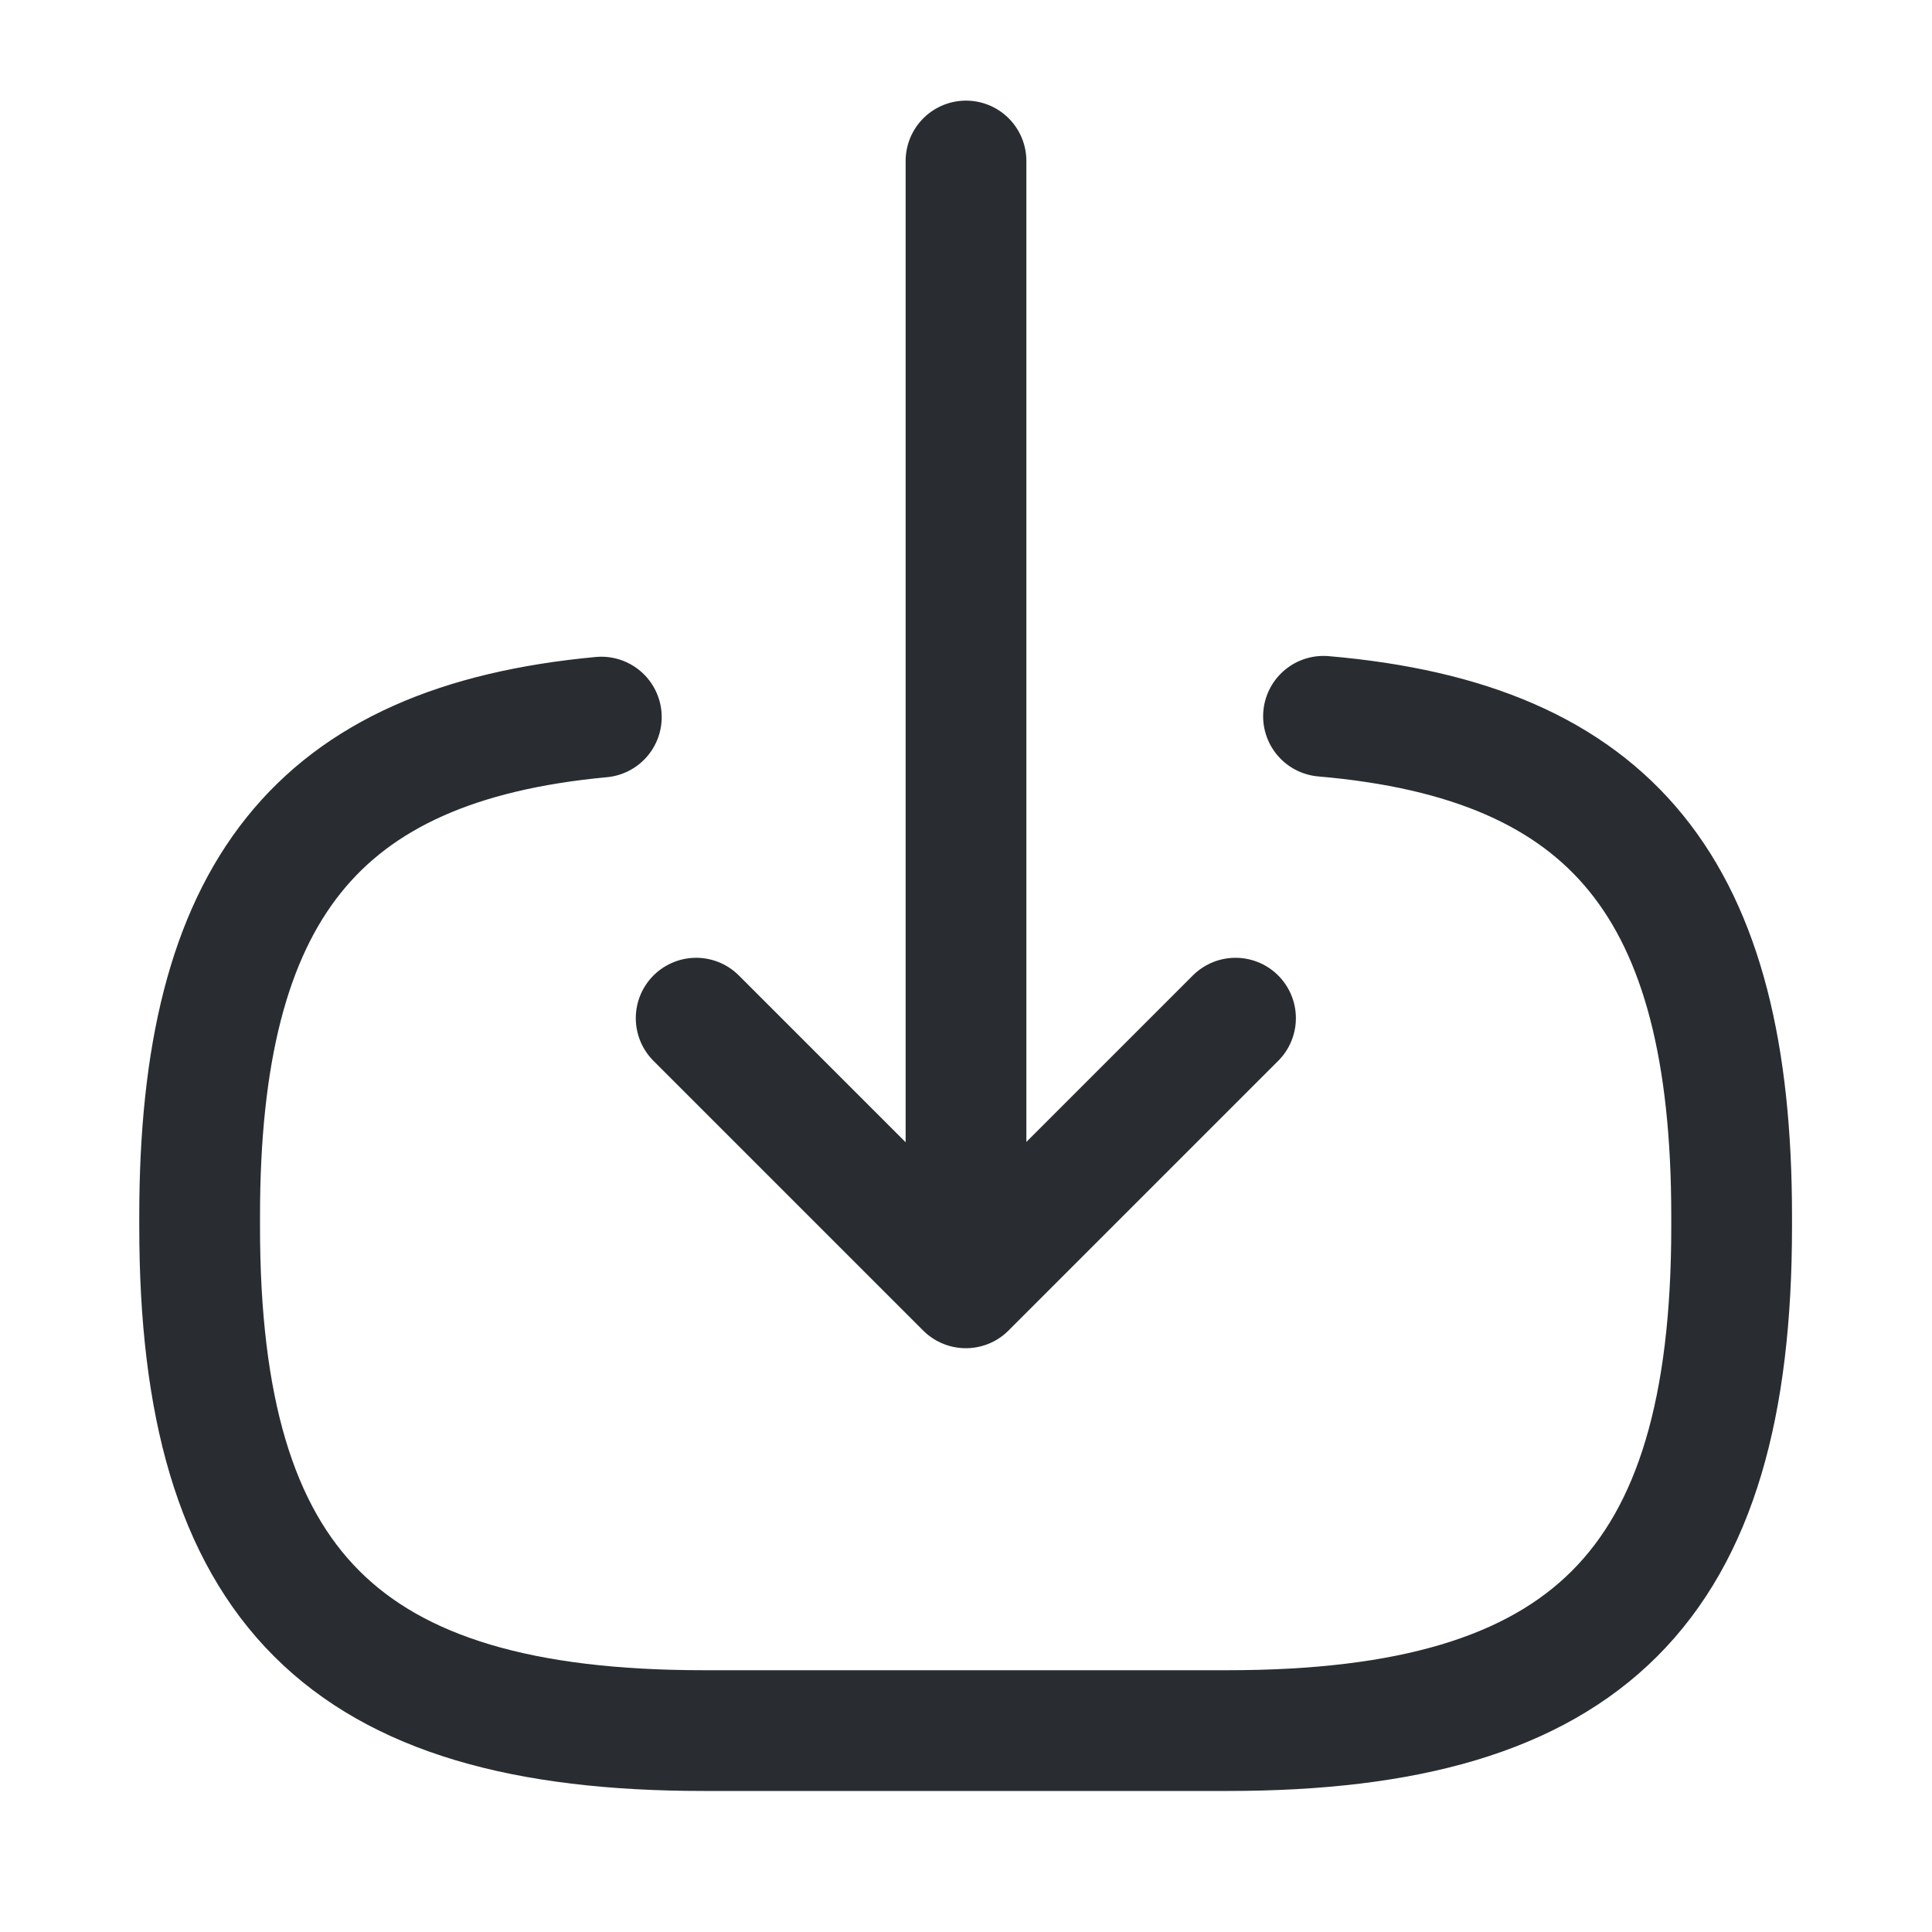 <svg width="24" height="24" viewBox="0 0 24 24" fill="none" xmlns="http://www.w3.org/2000/svg">
  <path
    d="M16.441 8.898C20.041 9.208 21.511 11.058 21.511 15.108V15.238C21.511 19.708 19.721 21.498 15.251 21.498H8.74C4.27 21.498 2.48 19.708 2.48 15.238V15.108C2.48 11.088 3.93 9.238 7.47 8.908"
    stroke="#292D32" stroke-width="1.5" stroke-linecap="round" stroke-linejoin="round"/>
  <g>
    <path class="set-svg-stroke" d="M12 2V14.88" stroke="#292D32" stroke-width="1.5" stroke-linecap="round"
          stroke-linejoin="round"/>
    <path class="set-svg-stroke" d="M15.348 12.648L11.998 15.998L8.648 12.648" stroke="#292D32"
          stroke-width="1.5"
          stroke-linecap="round" stroke-linejoin="round"/>
  </g>
</svg>
